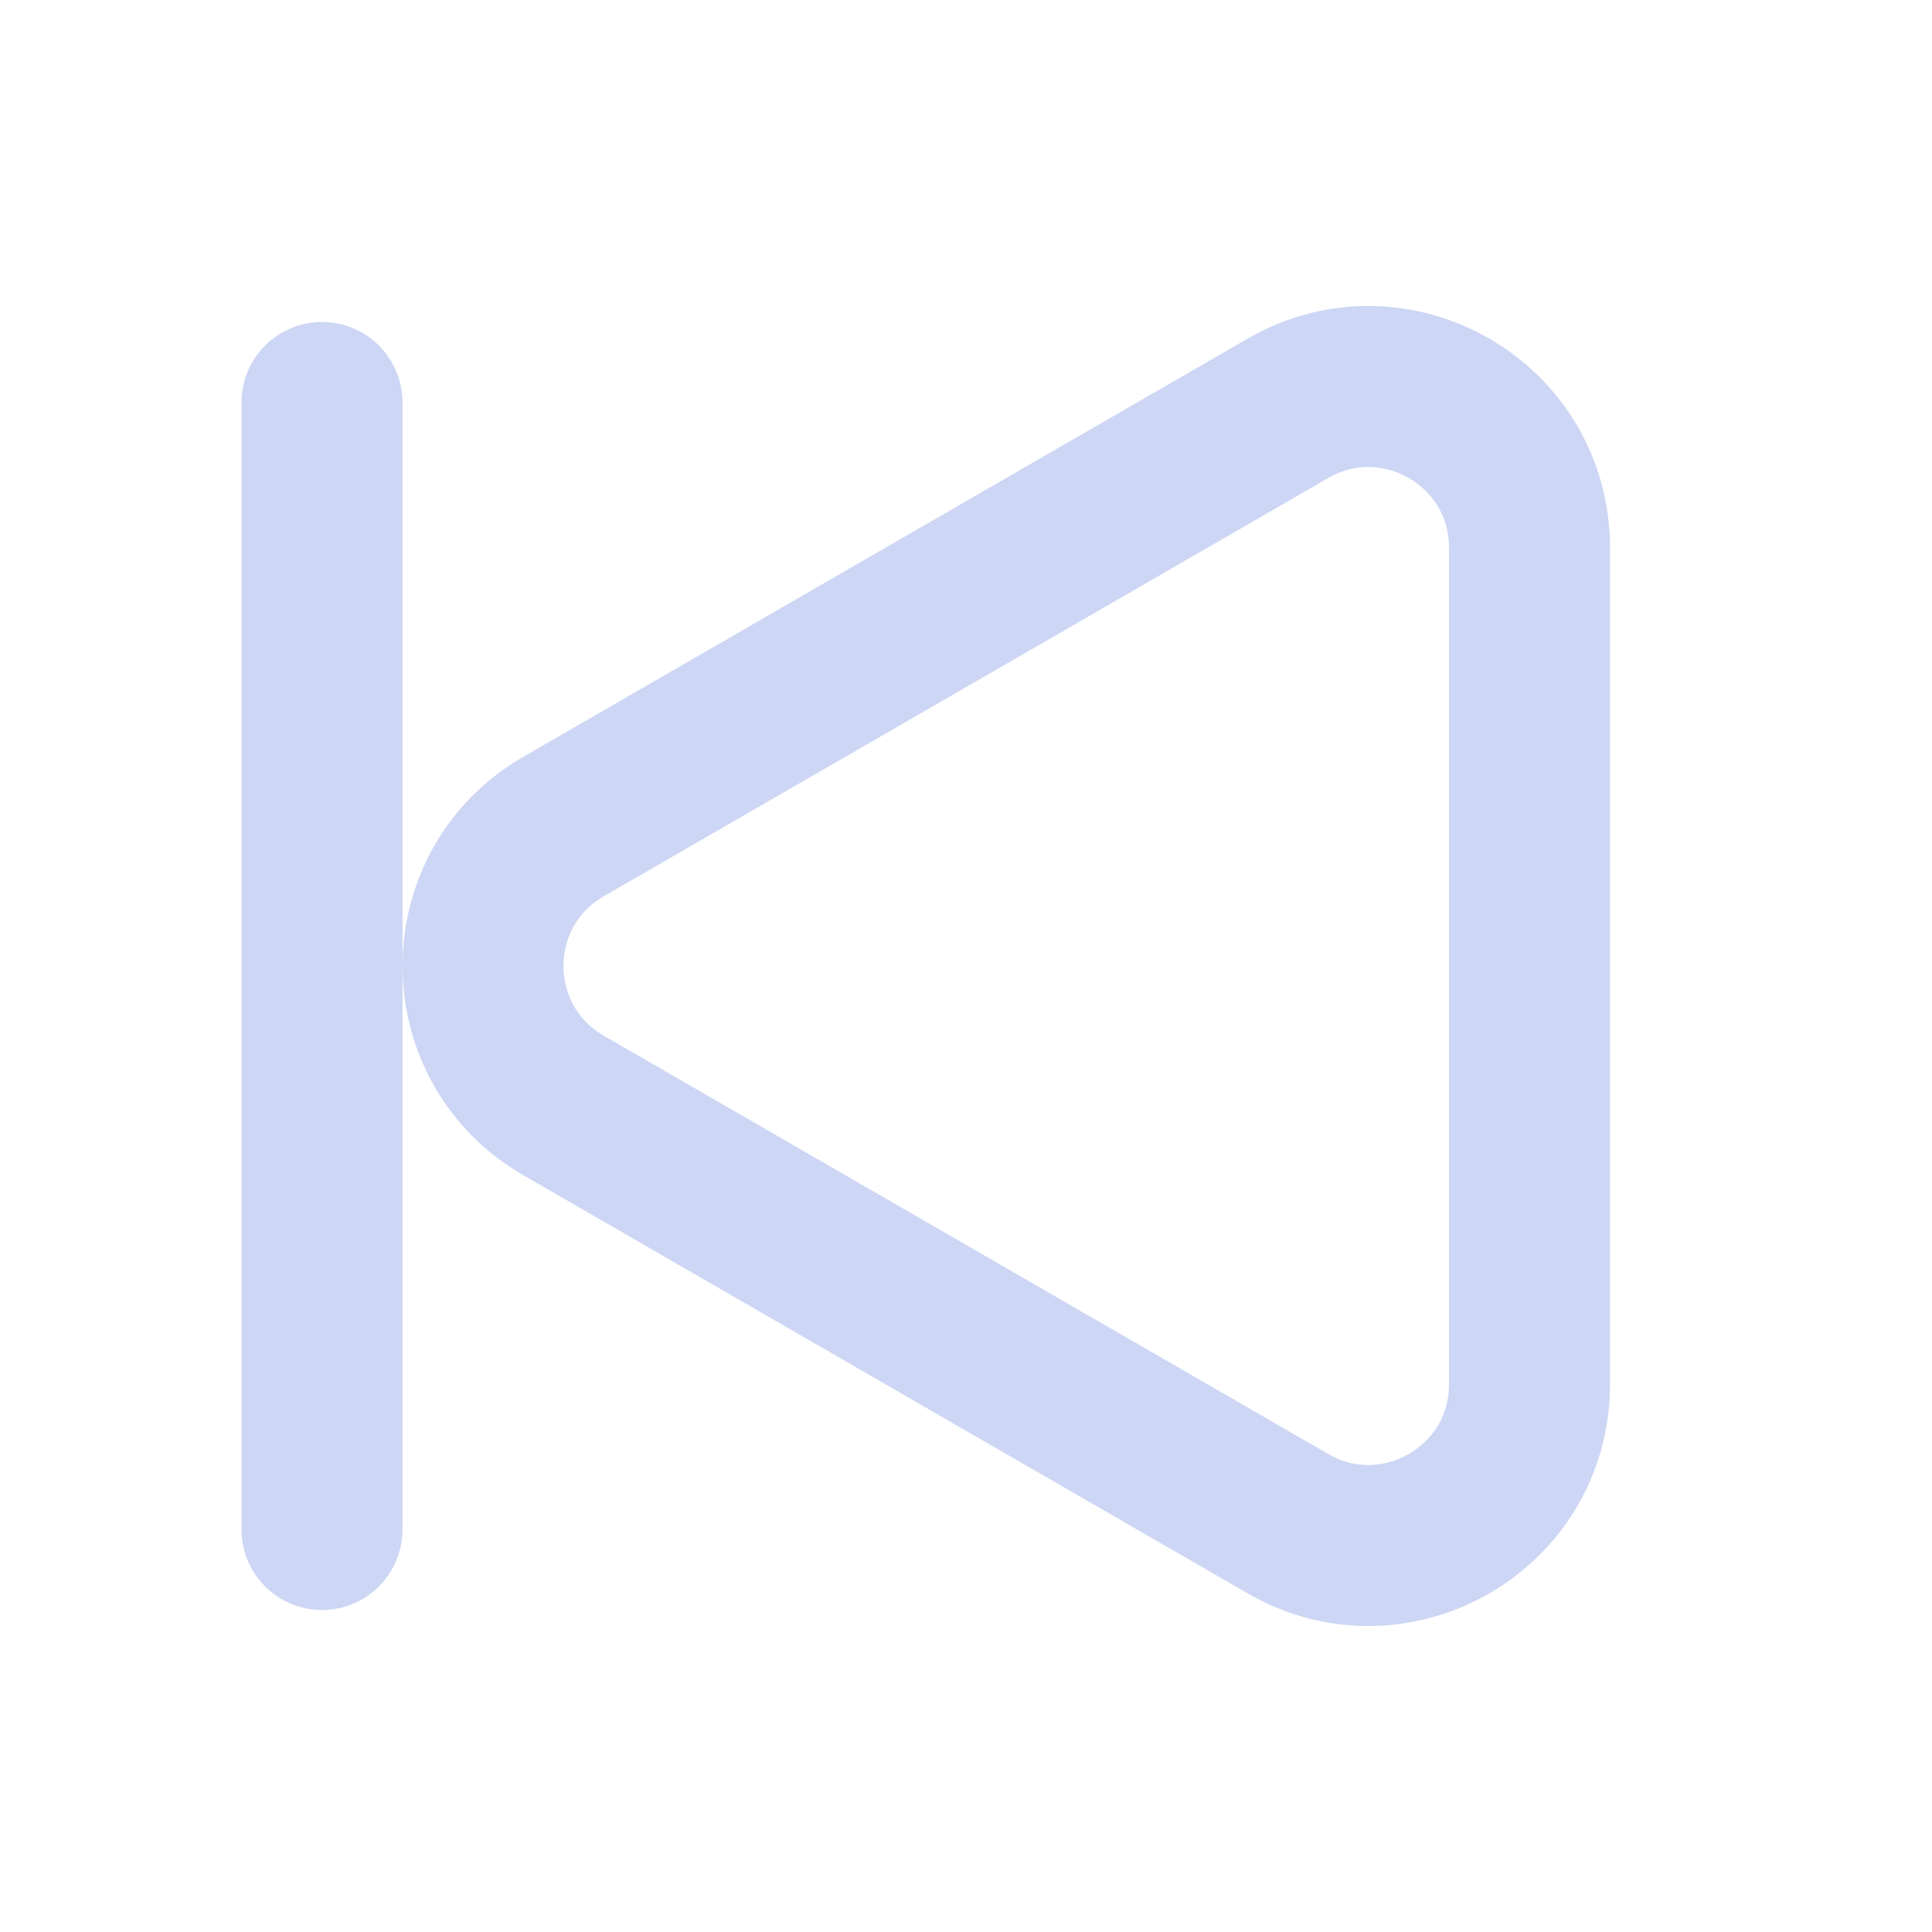<svg xmlns="http://www.w3.org/2000/svg" width="1em" height="1em" viewBox="0 0 24 24"><g fill="none" stroke="#cdd6f4" stroke-linejoin="round" stroke-width="2"><path d="M7 13.732c-1.333-.77-1.333-2.694 0-3.464l9-5.196c1.333-.77 3 .192 3 1.732v10.392c0 1.54-1.667 2.502-3 1.732l-9-5.196Z"/><path stroke-linecap="round" d="M4 19V5"/></g></svg>